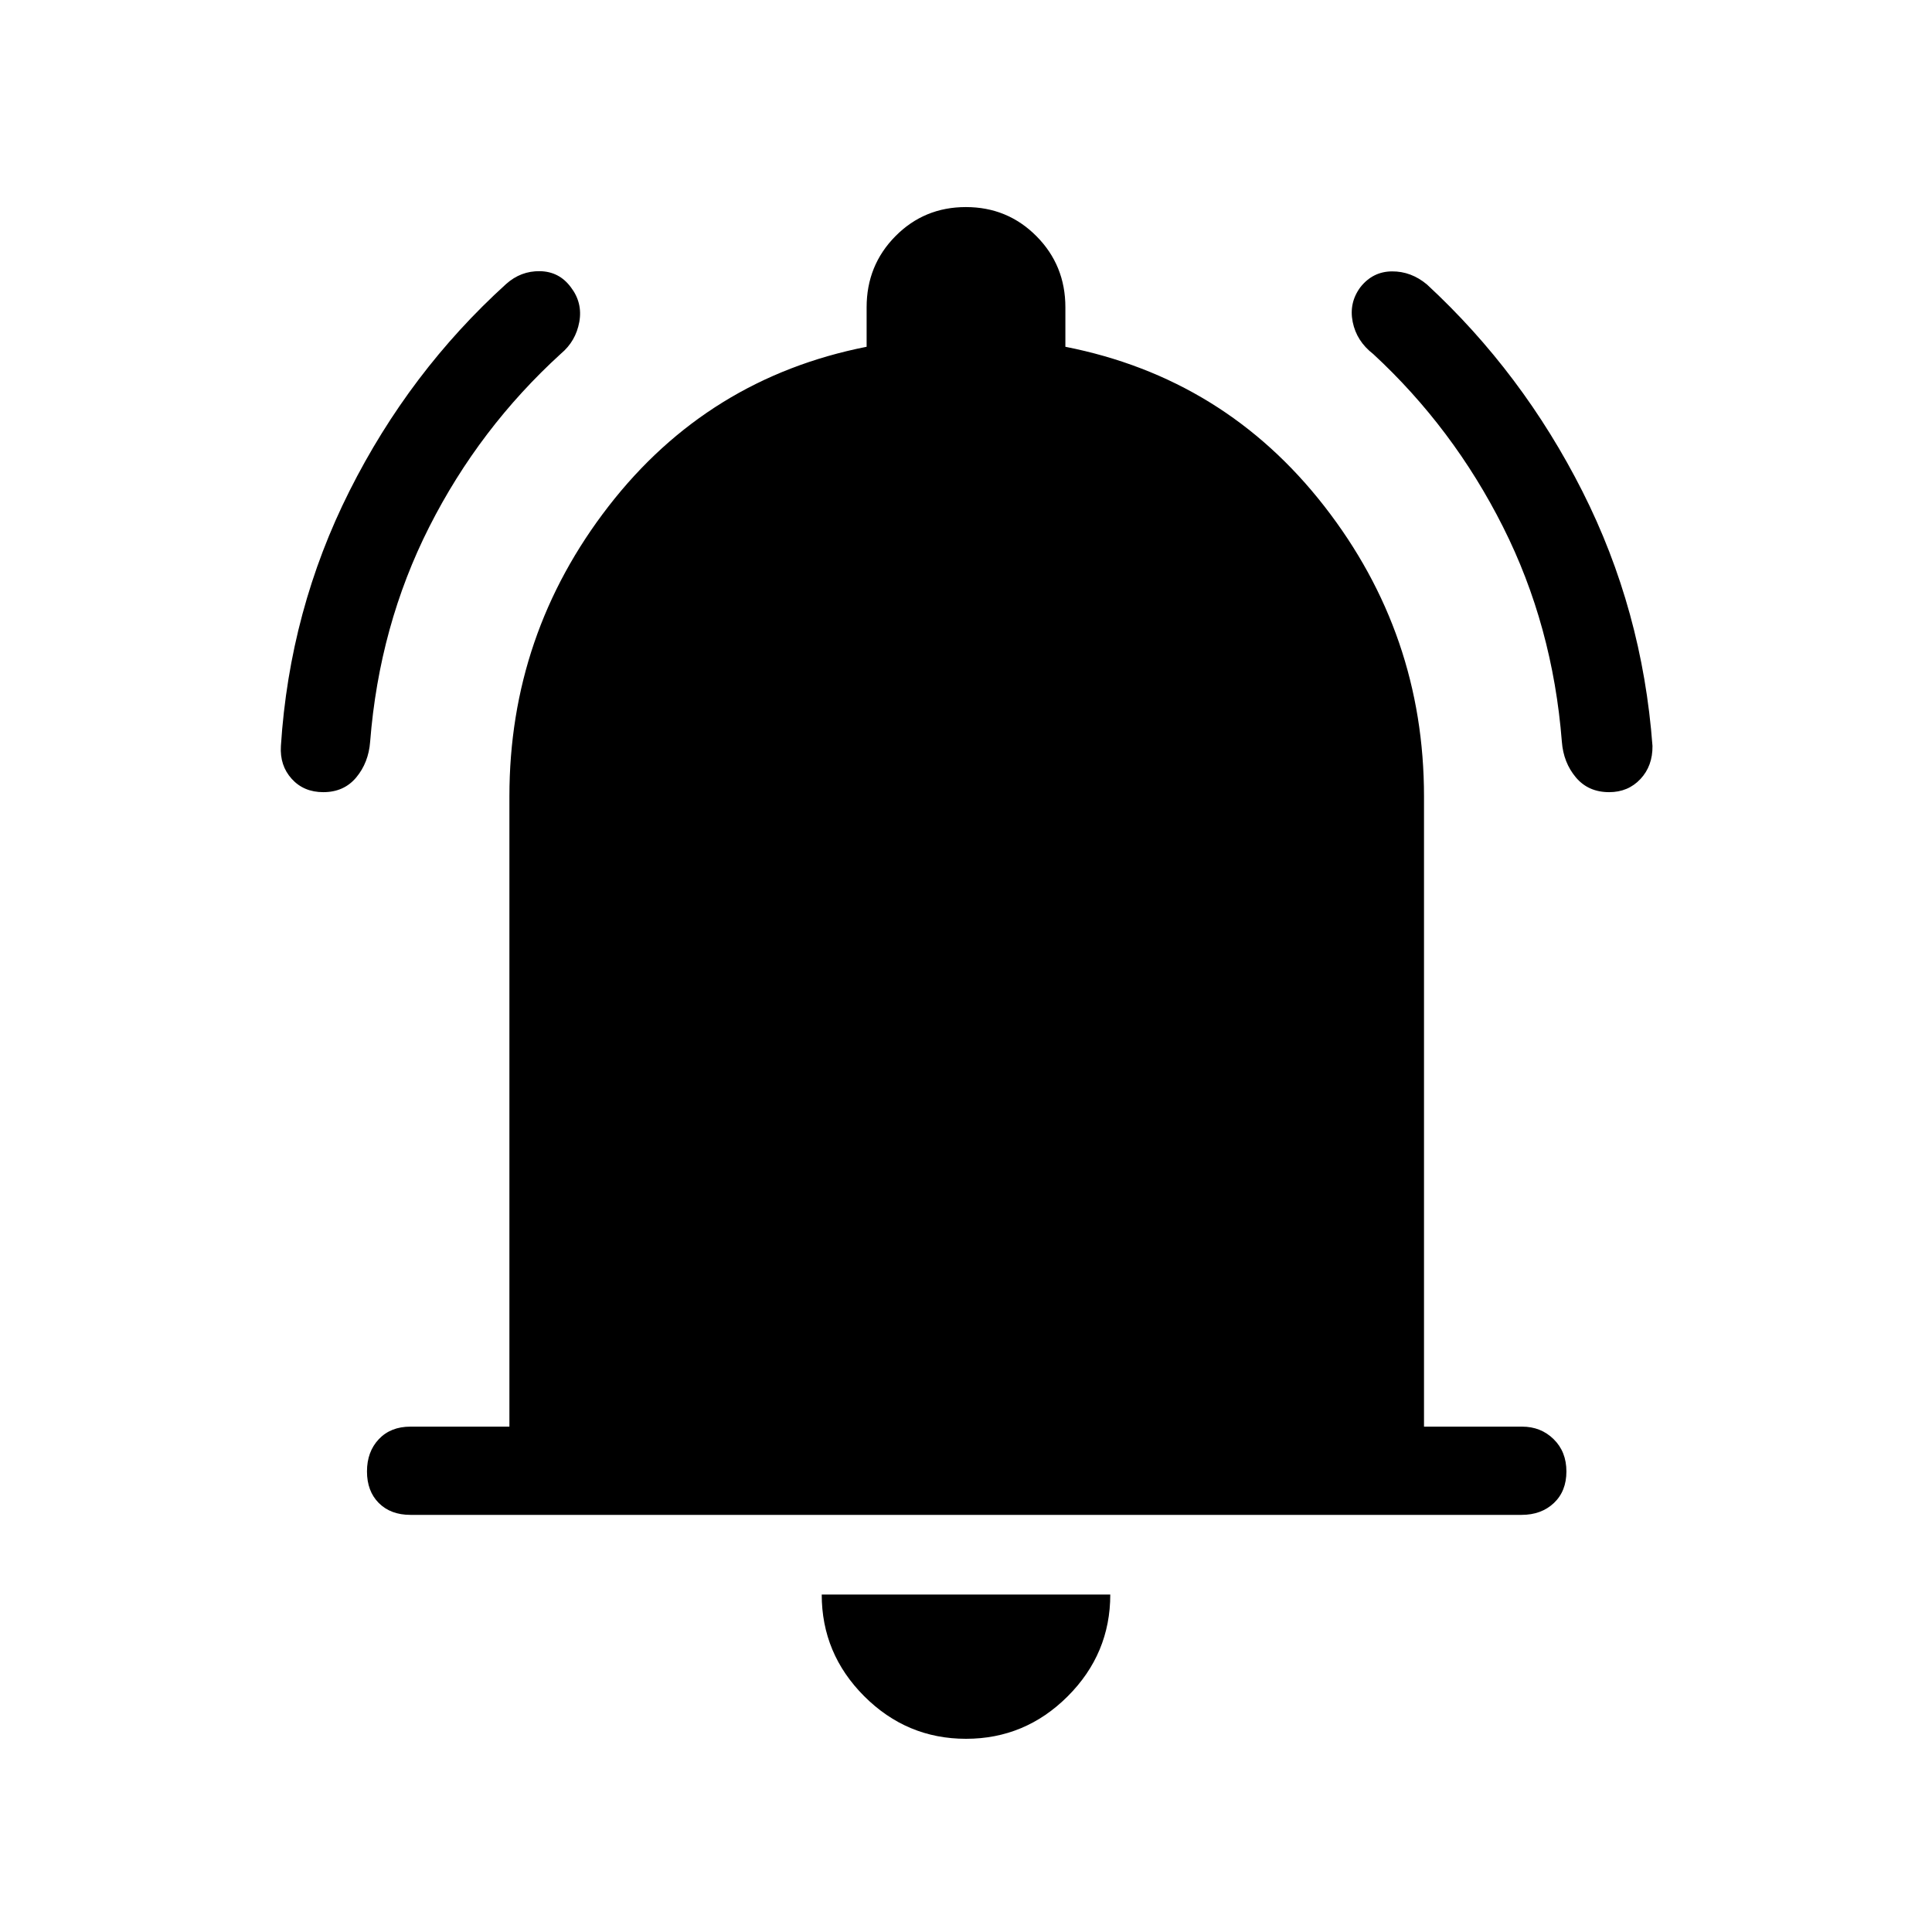 <svg xmlns="http://www.w3.org/2000/svg" height="48" viewBox="0 -960 960 960" width="48"><path d="M203.92-207.27q-9.8 0-15.69-5.88-5.88-5.89-5.88-15.7 0-9.8 5.88-16.03 5.89-6.23 15.69-6.23h49.2v-313.16q0-80.61 49.32-144.23 49.32-63.61 128.18-79.19v-19.64q0-20.83 14.3-35.3 14.31-14.48 35.02-14.48t35.08 14.48q14.36 14.47 14.36 35.3v19.64q79.08 15.58 128.64 79.19 49.56 63.62 49.56 144.23v313.16h48.75q9.33 0 15.67 6.23t6.34 16.03q0 9.81-6.23 15.7-6.23 5.88-16.03 5.88H203.92ZM480-96q-29.42 0-50.56-21.14-21.13-21.13-21.13-50.55h143.38q0 29.42-21.13 50.55Q509.42-96 480-96ZM160.64-566.38q-9.72 0-15.7-6.63-5.98-6.62-5.36-16.34 4.34-67.55 34.11-126.75 29.77-59.21 77.77-102.75 7.31-6.57 16.85-6.4 9.54.17 15.3 7.92 5.97 7.75 4.24 17.31-1.74 9.56-9.12 15.75-40.55 36.94-65.41 86.03t-29.4 106.82q-.79 10.36-6.89 17.7t-16.39 7.34Zm638.95 0q-10.38 0-16.55-7.34t-6.96-17.7q-4.54-57.73-29.26-106.82-24.72-49.09-64.47-85.84-8.27-6.38-10.2-15.94-1.92-9.56 3.85-17.31 6.15-7.75 15.65-7.82 9.5-.08 17.39 6.5 47.5 43.92 77.27 102.83 29.77 58.92 34.8 126.47.12 9.93-5.99 16.45-6.12 6.52-15.53 6.52Z"/></svg>